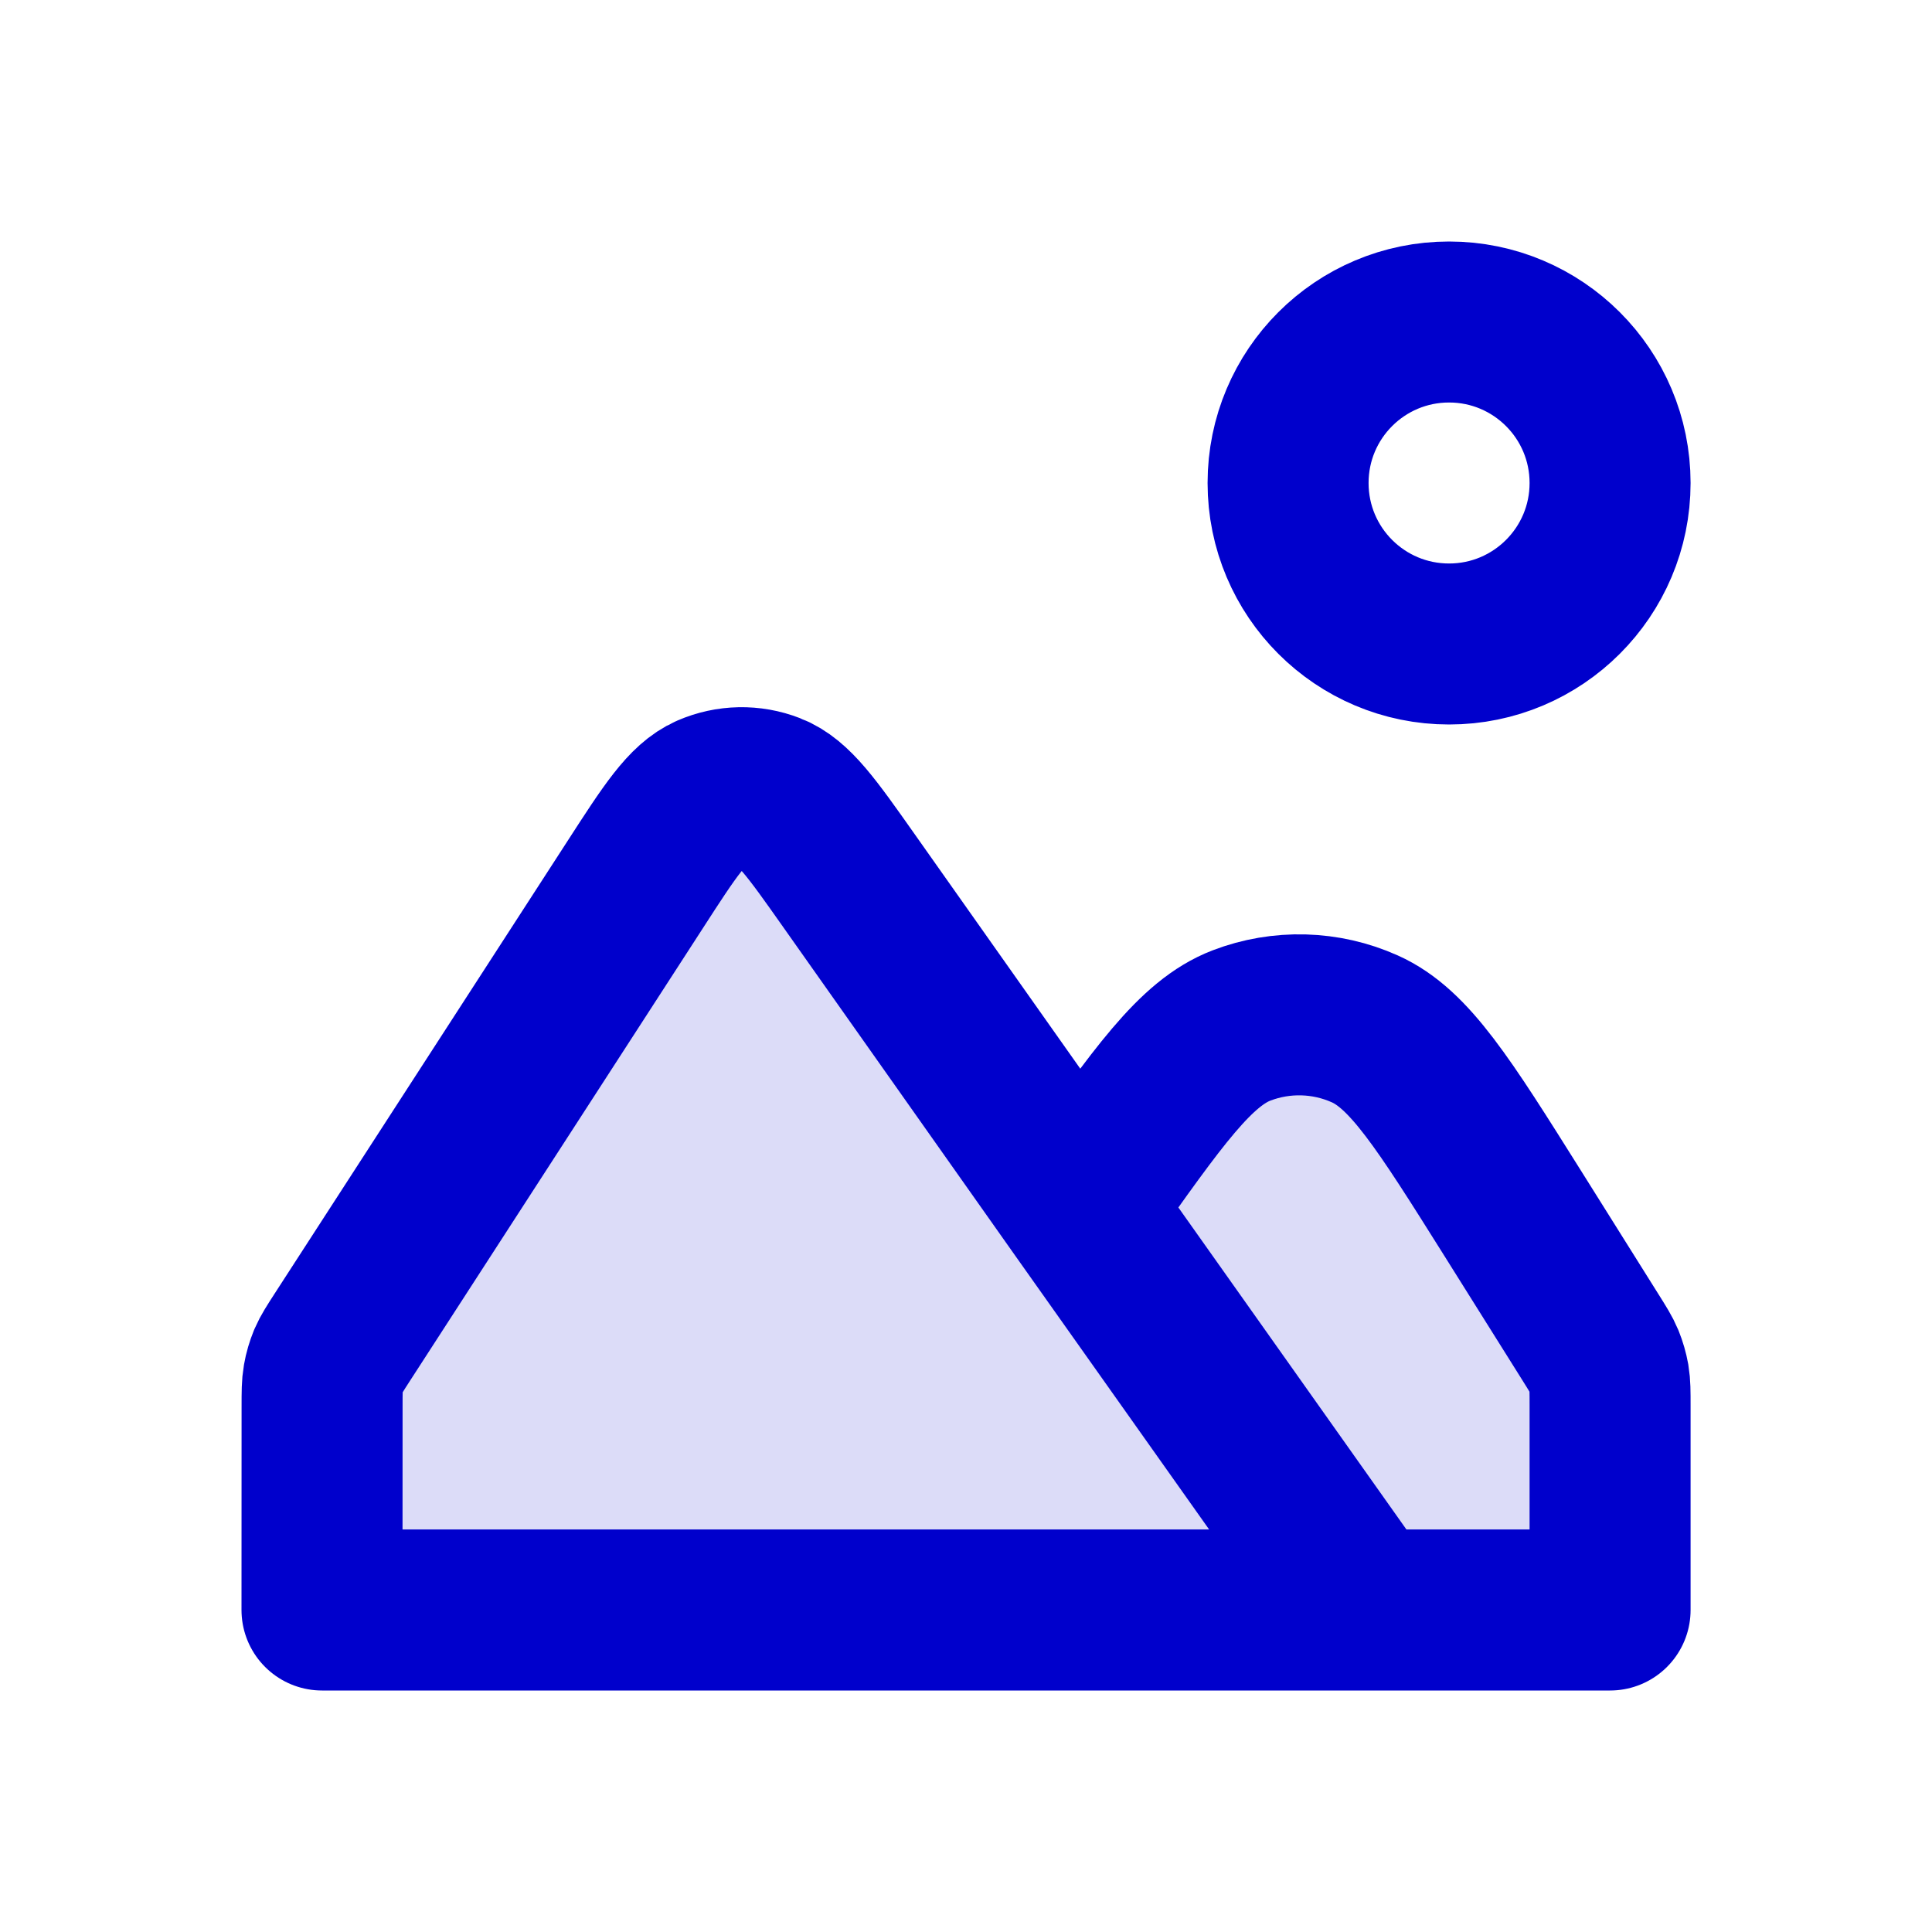<svg width="24" height="24" viewBox="0 0 24 24" fill="none" xmlns="http://www.w3.org/2000/svg">
<path opacity="0.14" d="M10.542 10.934L13.413 15L13.465 14.926C14.392 13.613 14.855 12.957 15.422 12.739C15.918 12.549 16.47 12.564 16.954 12.781C17.509 13.029 17.936 13.71 18.79 15.07L19.756 16.61C19.847 16.755 19.893 16.828 19.925 16.905C19.953 16.975 19.974 17.047 19.987 17.12C20.001 17.204 20.001 17.289 20.001 17.46L20.001 20H16.954H4L4.001 17.472C4.001 17.297 4.001 17.209 4.016 17.124C4.029 17.048 4.051 16.975 4.08 16.904C4.114 16.825 4.162 16.751 4.257 16.604L7.892 10.987C8.322 10.322 8.538 9.989 8.814 9.868C9.056 9.763 9.329 9.758 9.575 9.853C9.856 9.962 10.085 10.286 10.542 10.934Z" fill="#0000CC"/>
<path d="M13.413 15L10.542 10.934C10.085 10.286 9.856 9.962 9.575 9.853C9.329 9.757 9.056 9.763 8.814 9.868C8.538 9.989 8.322 10.321 7.892 10.987L4.257 16.604C4.162 16.751 4.114 16.825 4.08 16.904C4.051 16.975 4.029 17.048 4.016 17.124C4.001 17.209 4.001 17.297 4.001 17.472L4 20H20.001L20.001 17.46C20.001 17.289 20.001 17.203 19.987 17.12C19.974 17.047 19.953 16.975 19.925 16.905C19.893 16.828 19.847 16.755 19.756 16.61L18.79 15.07C17.936 13.71 17.509 13.029 16.954 12.781C16.47 12.564 15.918 12.549 15.422 12.739C14.855 12.957 14.392 13.613 13.465 14.926L13.413 15ZM13.413 15L16.954 20M20.001 6C20.001 7.105 19.105 8 18.001 8C16.896 8 16.001 7.105 16.001 6C16.001 4.895 16.896 4 18.001 4C19.105 4 20.001 4.895 20.001 6Z" stroke="#0000CC" stroke-width="2" stroke-linecap="round" stroke-linejoin="round"/>
</svg>
